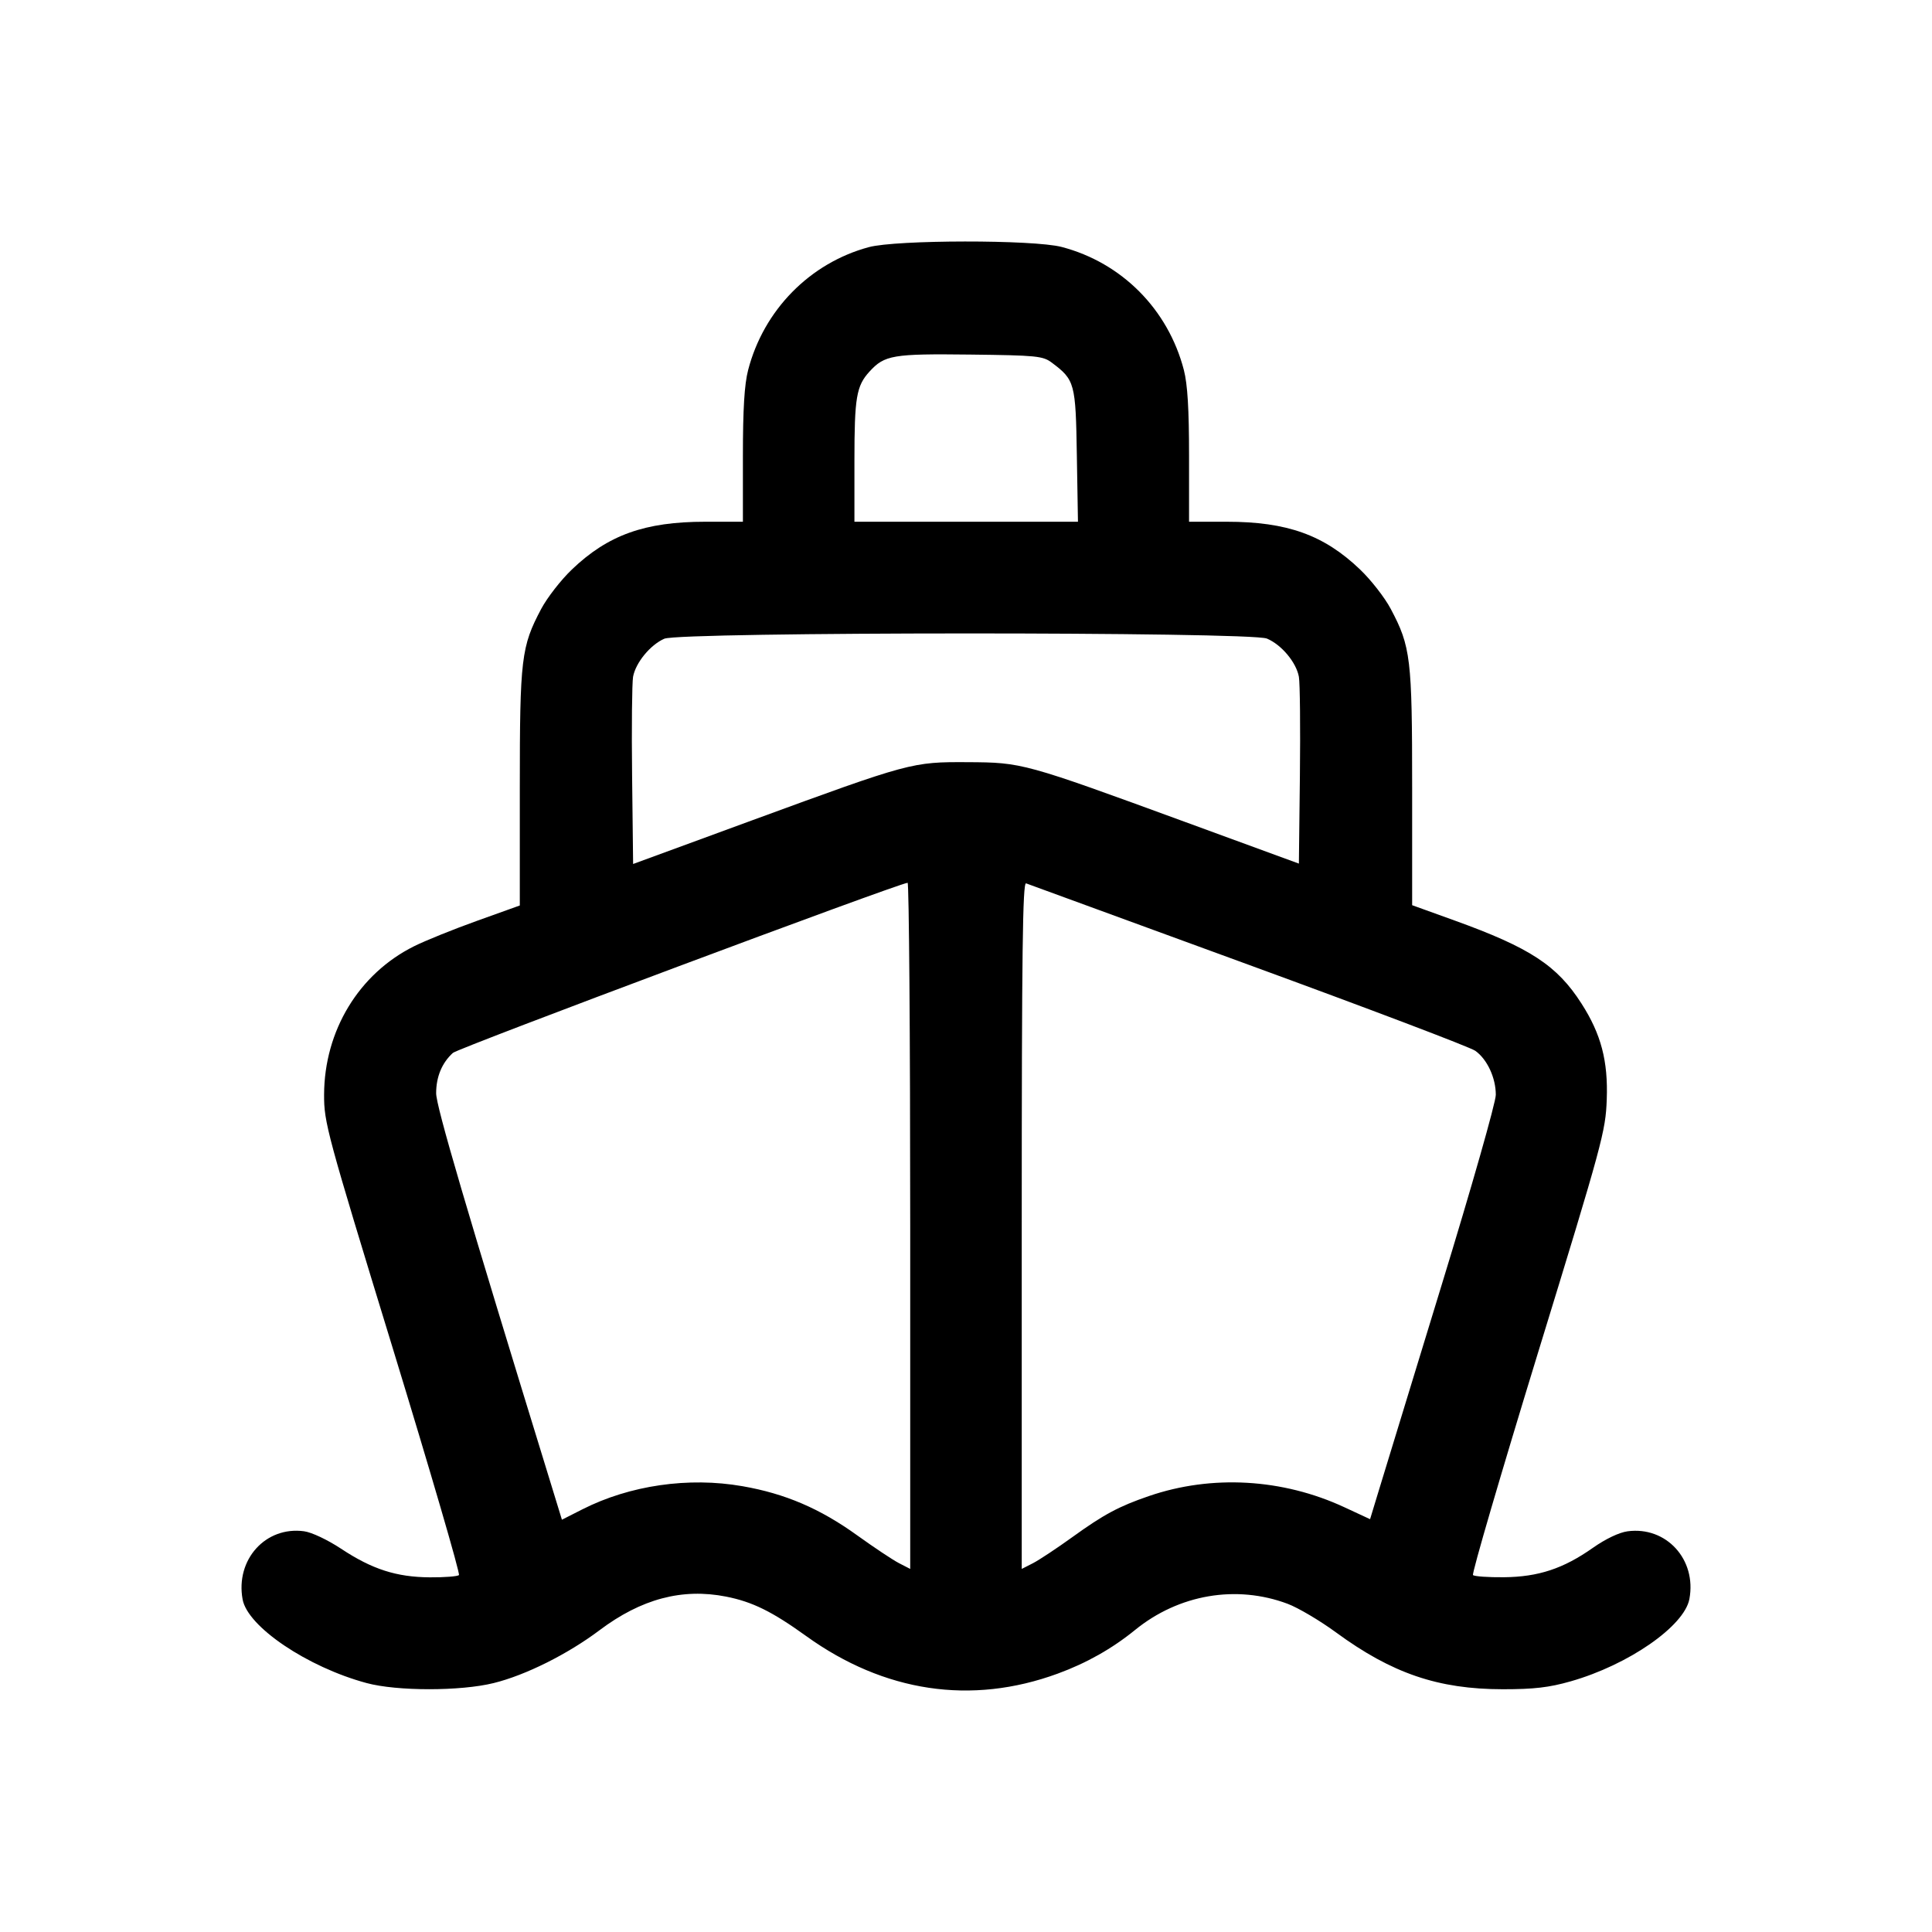 <svg width="40" height="40" viewBox="0 0 40 40" fill="none" xmlns="http://www.w3.org/2000/svg">
<path fill-rule="evenodd" clip-rule="evenodd" d="M17.987 5.117C16.767 5.446 15.81 6.421 15.489 7.662C15.412 7.959 15.381 8.466 15.381 9.44V10.802H14.602C13.35 10.802 12.587 11.076 11.839 11.792C11.613 12.008 11.329 12.374 11.206 12.605C10.791 13.387 10.762 13.63 10.762 16.312V18.747L9.878 19.064C9.392 19.238 8.805 19.475 8.573 19.591C7.429 20.16 6.714 21.341 6.71 22.664C6.708 23.242 6.763 23.445 8.131 27.912C8.913 30.468 9.53 32.581 9.502 32.61C9.474 32.638 9.202 32.659 8.898 32.657C8.208 32.652 7.704 32.49 7.061 32.064C6.78 31.879 6.453 31.724 6.294 31.703C5.498 31.596 4.872 32.291 5.023 33.114C5.126 33.68 6.362 34.514 7.587 34.845C8.217 35.016 9.534 35.016 10.221 34.846C10.882 34.683 11.751 34.249 12.41 33.754C13.276 33.102 14.124 32.877 15.033 33.056C15.579 33.164 15.984 33.364 16.69 33.872C18.306 35.036 20.11 35.306 21.898 34.651C22.496 34.432 23.025 34.133 23.5 33.747C24.405 33.01 25.596 32.806 26.659 33.205C26.877 33.287 27.327 33.553 27.659 33.796C28.818 34.646 29.777 34.973 31.113 34.974C31.76 34.974 32.071 34.938 32.52 34.81C33.717 34.469 34.872 33.667 34.977 33.106C35.13 32.288 34.498 31.596 33.697 31.704C33.523 31.727 33.241 31.862 32.981 32.045C32.368 32.477 31.85 32.648 31.137 32.655C30.813 32.658 30.525 32.638 30.497 32.61C30.469 32.581 31.075 30.51 31.843 28.006C33.18 23.652 33.242 23.423 33.266 22.763C33.295 21.966 33.149 21.411 32.744 20.779C32.239 19.989 31.678 19.622 30.121 19.06L29.237 18.741L29.237 16.309C29.237 13.631 29.208 13.386 28.793 12.605C28.671 12.374 28.386 12.008 28.16 11.792C27.412 11.076 26.649 10.802 25.397 10.802H24.618V9.44C24.618 8.466 24.587 7.959 24.511 7.662C24.185 6.405 23.226 5.439 21.981 5.113C21.398 4.96 18.555 4.963 17.987 5.117ZM21.776 7.508C22.254 7.867 22.271 7.928 22.295 9.43L22.318 10.802H20.004H17.69V9.538C17.69 8.228 17.73 7.99 18.002 7.693C18.314 7.351 18.486 7.322 20.085 7.341C21.464 7.357 21.592 7.37 21.776 7.508ZM26.23 13.221C26.532 13.348 26.838 13.714 26.892 14.012C26.915 14.141 26.924 15.064 26.913 16.063L26.892 17.88L24.546 17.021C21.194 15.794 21.164 15.786 20.036 15.78C18.882 15.774 18.848 15.783 15.561 16.988L13.108 17.888L13.087 16.067C13.075 15.065 13.085 14.141 13.107 14.012C13.16 13.721 13.463 13.351 13.754 13.224C14.083 13.08 25.887 13.077 26.23 13.221ZM18.845 25.377V32.483L18.61 32.362C18.481 32.295 18.094 32.037 17.749 31.789C16.979 31.234 16.257 30.924 15.371 30.77C14.256 30.575 13.04 30.751 12.058 31.249L11.634 31.464L11.406 30.721C9.638 24.975 9.03 22.904 9.03 22.634C9.03 22.294 9.15 22.005 9.377 21.799C9.488 21.698 18.537 18.313 18.791 18.277C18.82 18.273 18.845 21.468 18.845 25.377ZM25.845 19.972C28.326 20.879 30.441 21.681 30.545 21.756C30.791 21.932 30.969 22.315 30.969 22.667C30.969 22.822 30.469 24.579 29.847 26.607C29.23 28.621 28.645 30.535 28.546 30.861L28.366 31.453L27.832 31.205C26.554 30.612 25.088 30.528 23.788 30.974C23.163 31.188 22.851 31.356 22.201 31.825C21.883 32.054 21.518 32.296 21.389 32.363L21.154 32.483V25.369C21.154 19.707 21.173 18.261 21.244 18.289C21.294 18.308 23.364 19.065 25.845 19.972Z" fill="black"/>
</svg>
